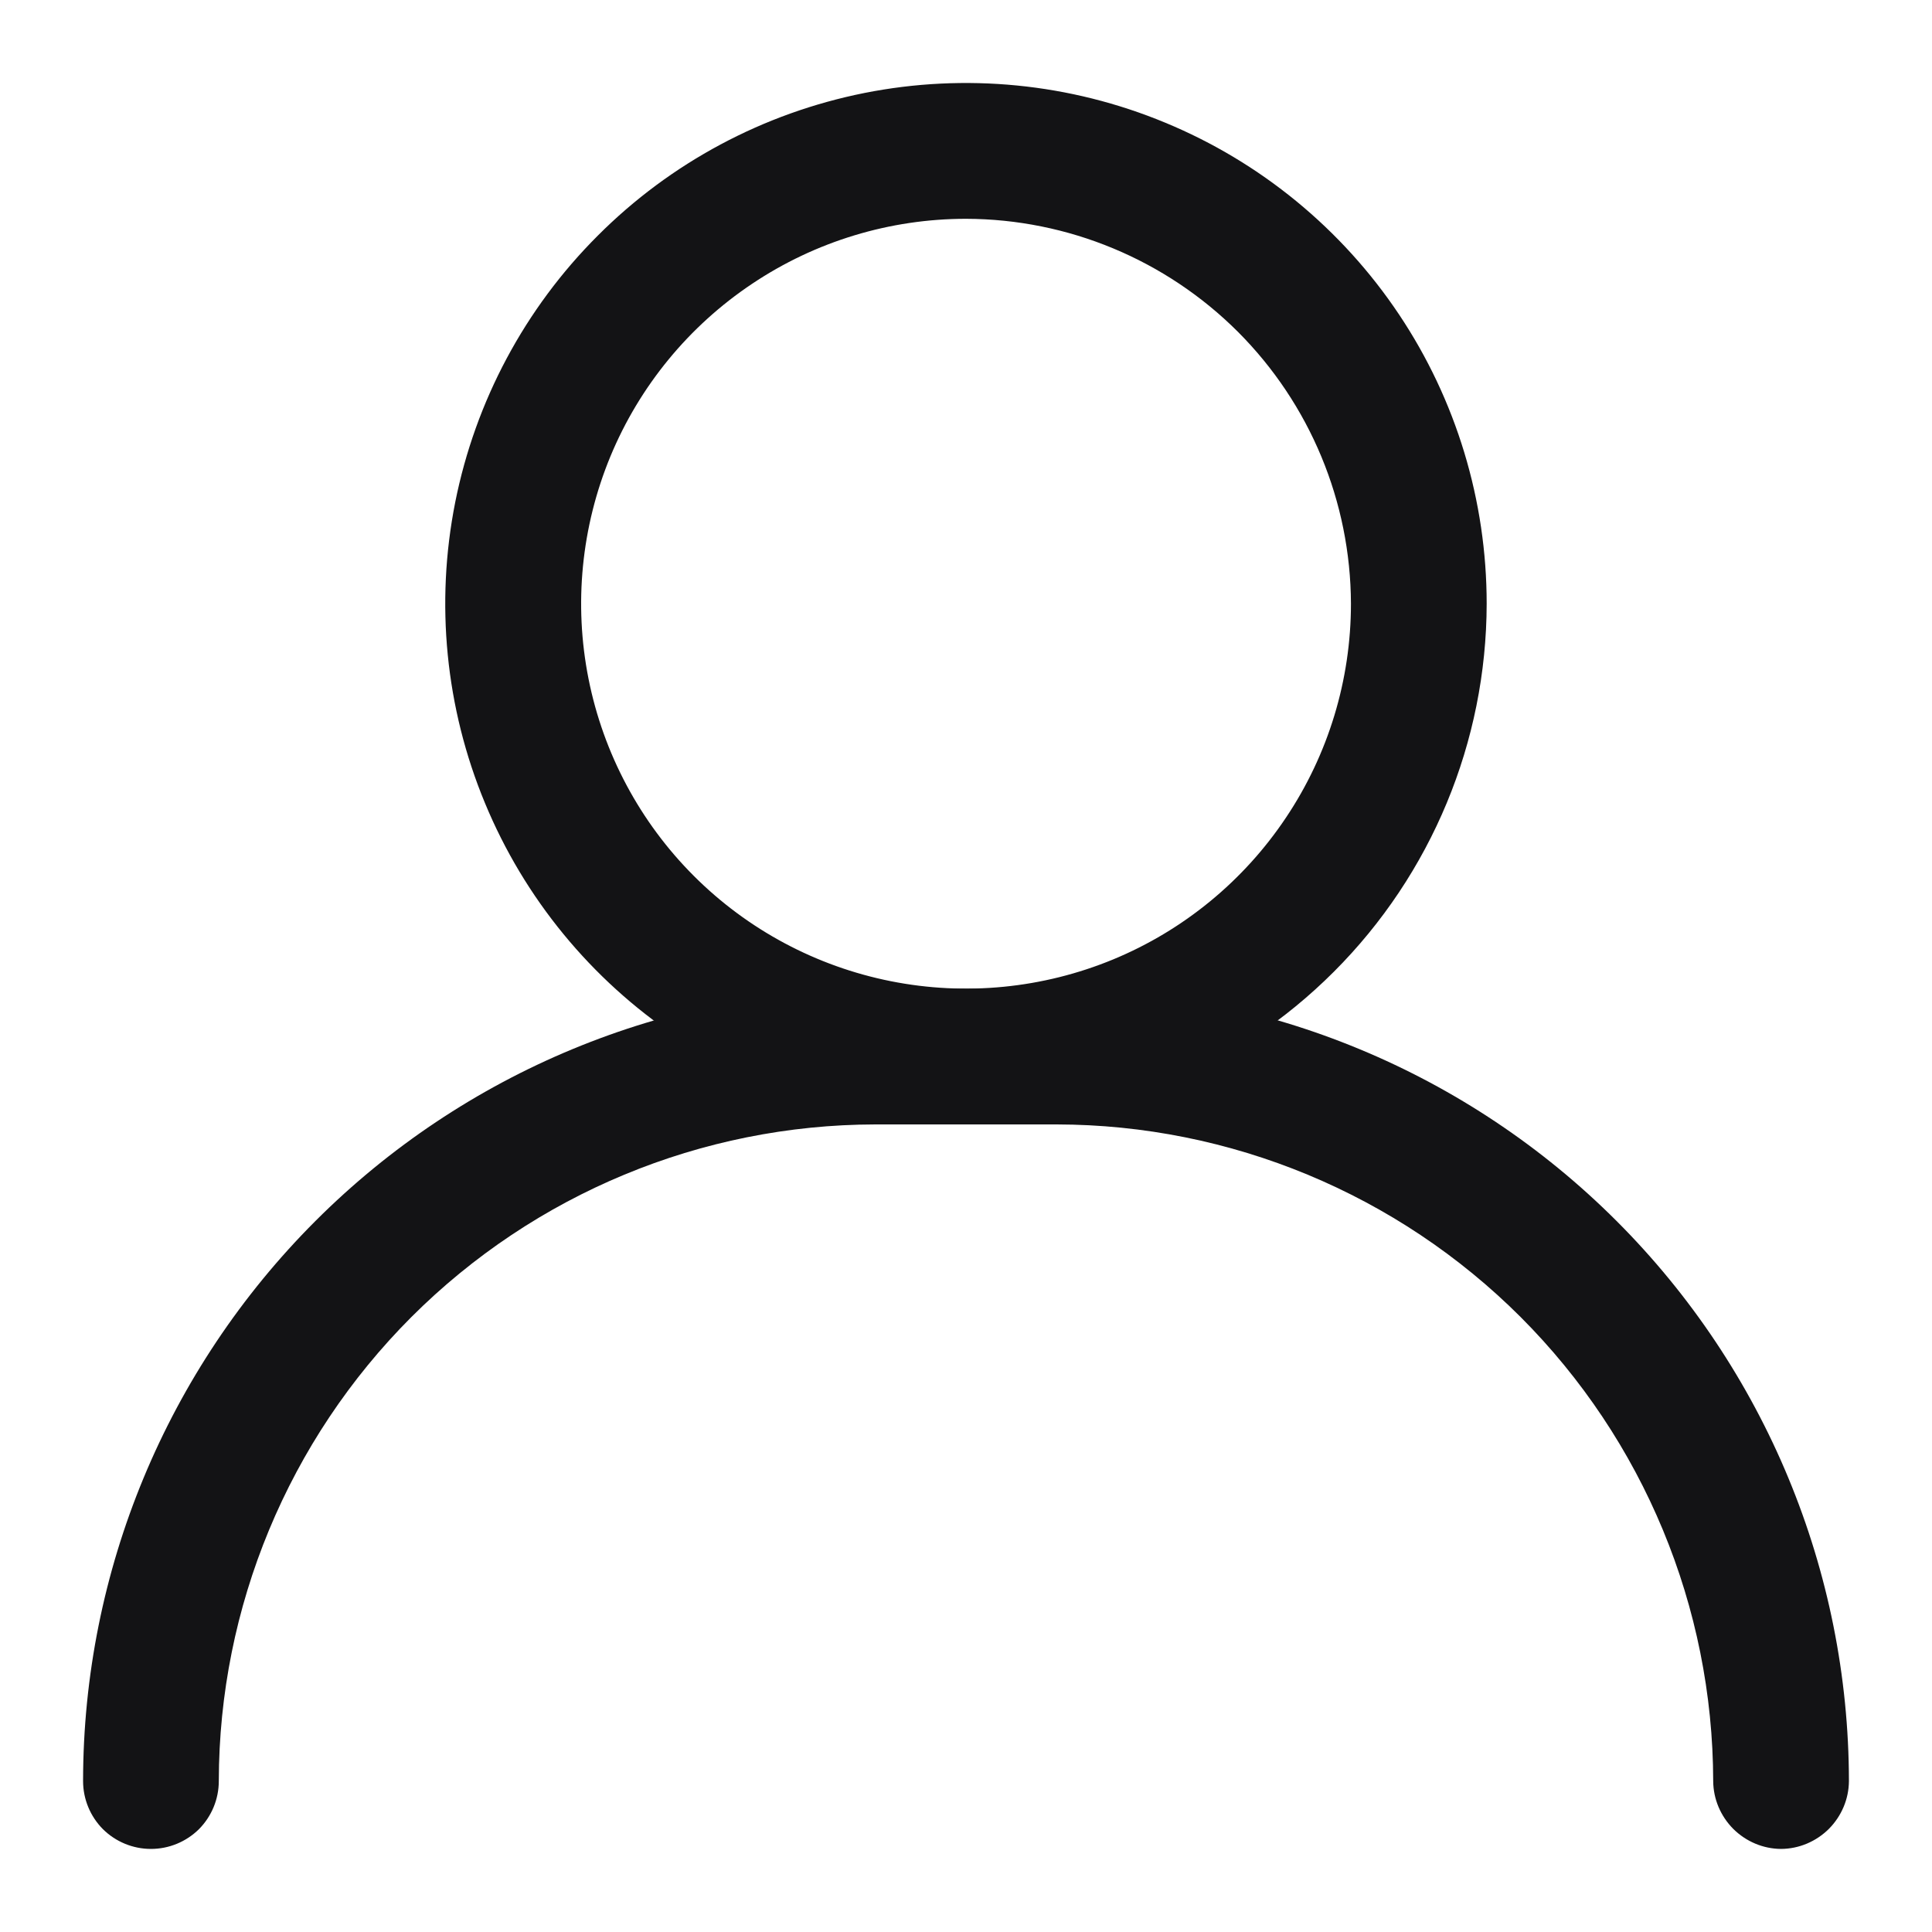 <svg width="16" height="16" viewBox="0 0 16 16" fill="none" xmlns="http://www.w3.org/2000/svg">
<path d="M8 9.312C7.147 9.312 6.313 9.06 5.604 8.586C4.895 8.112 4.342 7.438 4.016 6.65C3.689 5.862 3.604 4.995 3.77 4.159C3.937 3.322 4.347 2.554 4.951 1.951C5.554 1.347 6.322 0.937 7.159 0.77C7.995 0.604 8.862 0.689 9.65 1.016C10.438 1.342 11.112 1.895 11.586 2.604C12.06 3.313 12.312 4.147 12.312 5C12.31 6.143 11.855 7.239 11.047 8.047C10.239 8.856 9.143 9.311 8 9.312ZM8 1.812C7.37 1.812 6.753 1.999 6.229 2.35C5.705 2.7 5.296 3.198 5.055 3.78C4.814 4.363 4.751 5.004 4.874 5.622C4.997 6.24 5.3 6.808 5.746 7.254C6.192 7.7 6.76 8.003 7.378 8.126C7.996 8.249 8.637 8.186 9.22 7.945C9.802 7.704 10.3 7.295 10.65 6.771C11.001 6.247 11.188 5.63 11.188 5C11.185 4.155 10.849 3.346 10.252 2.748C9.654 2.151 8.845 1.814 8 1.812Z" fill="#131315"/>
<path d="M14.75 15.312C14.601 15.311 14.46 15.251 14.354 15.146C14.249 15.04 14.189 14.899 14.188 14.75C14.185 13.309 13.612 11.927 12.593 10.907C11.573 9.888 10.191 9.314 8.75 9.312H7.25C5.808 9.314 4.427 9.888 3.407 10.907C2.388 11.927 1.814 13.309 1.812 14.75C1.812 14.899 1.753 15.042 1.648 15.148C1.542 15.253 1.399 15.312 1.25 15.312C1.101 15.312 0.958 15.253 0.852 15.148C0.747 15.042 0.688 14.899 0.688 14.75C0.689 13.01 1.382 11.342 2.612 10.112C3.842 8.882 5.51 8.189 7.25 8.188H8.75C10.49 8.189 12.158 8.882 13.388 10.112C14.618 11.342 15.31 13.01 15.312 14.75C15.311 14.899 15.251 15.04 15.146 15.146C15.04 15.251 14.899 15.311 14.75 15.312Z" fill="#131315"/>
</svg>
